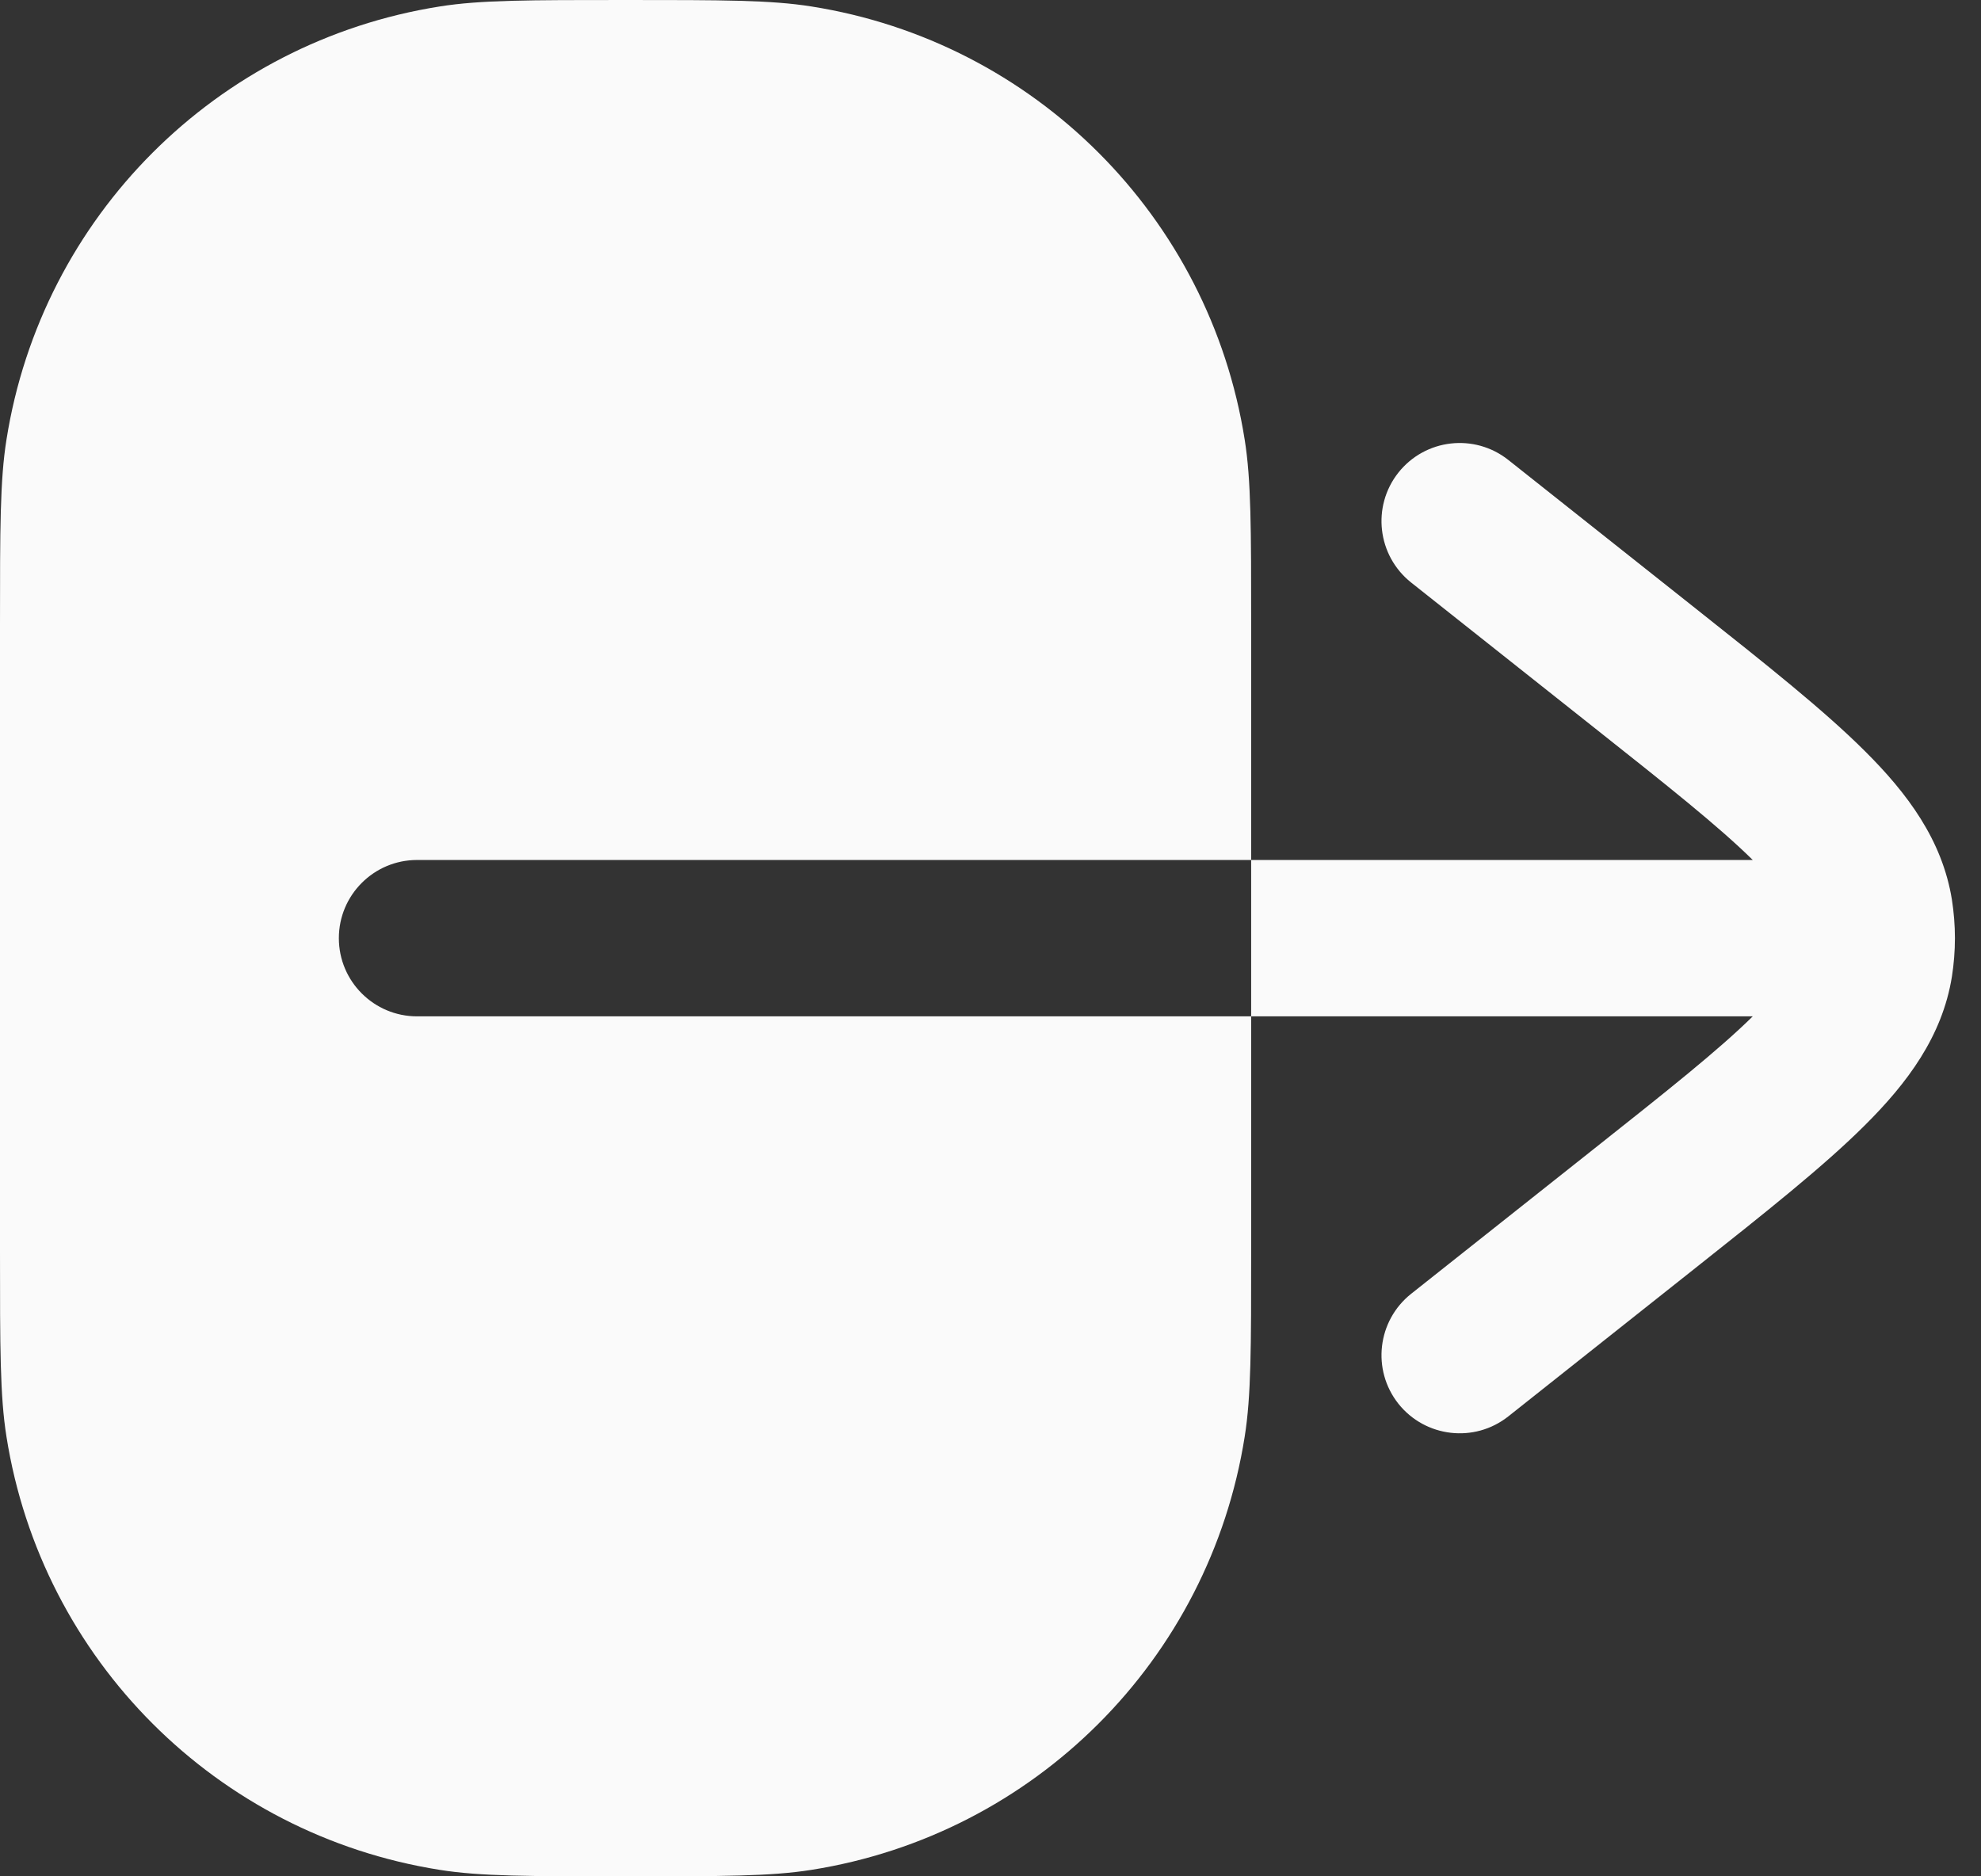 <svg width="19" height="18" viewBox="0 0 19 18" fill="none" xmlns="http://www.w3.org/2000/svg">
<rect x="0" y="0" width="19" height="18" fill="#333333" stroke="none"/>
<path fill-rule="evenodd" clip-rule="evenodd" d="M4 8.25C3.586 8.25 3.25 8.586 3.25 9C3.25 9.414 3.586 9.75 4 9.75L12 9.75L12 12C12 12.929 12 13.393 11.938 13.782C11.6 15.922 9.922 17.6 7.782 17.938C7.394 18 6.929 18 6 18C5.071 18 4.606 18 4.218 17.938C2.078 17.6 0.4 15.922 0.062 13.782C-5.85449e-07 13.393 -5.65145e-07 12.929 -5.24537e-07 12L-2.62268e-07 6C-2.2166e-07 5.071 -2.01356e-07 4.606 0.062 4.218C0.4 2.078 2.078 0.4 4.218 0.062C4.606 -6.18232e-07 5.071 -5.97928e-07 6 -5.5732e-07C6.929 -5.16712e-07 7.394 -4.96408e-07 7.782 0.062C9.922 0.4 11.6 2.078 11.938 4.218C12 4.606 12 5.071 12 6L12 8.25L4 8.25ZM12 8.25L16.811 8.25C16.483 7.927 16.001 7.544 15.297 6.986L13.534 5.588C13.21 5.33 13.155 4.859 13.412 4.534C13.67 4.209 14.141 4.155 14.466 4.412L16.265 5.839C16.937 6.372 17.492 6.812 17.887 7.206C18.293 7.61 18.629 8.058 18.721 8.631C18.74 8.753 18.75 8.877 18.75 9C18.75 9.123 18.74 9.247 18.721 9.369C18.629 9.942 18.293 10.39 17.887 10.794C17.492 11.188 16.937 11.628 16.265 12.161L14.466 13.588C14.141 13.845 13.67 13.79 13.412 13.466C13.155 13.141 13.21 12.67 13.534 12.412L15.297 11.014C16.001 10.456 16.483 10.073 16.811 9.75L12 9.75L12 8.25Z" fill="#FAFAFA"/>
</svg>
